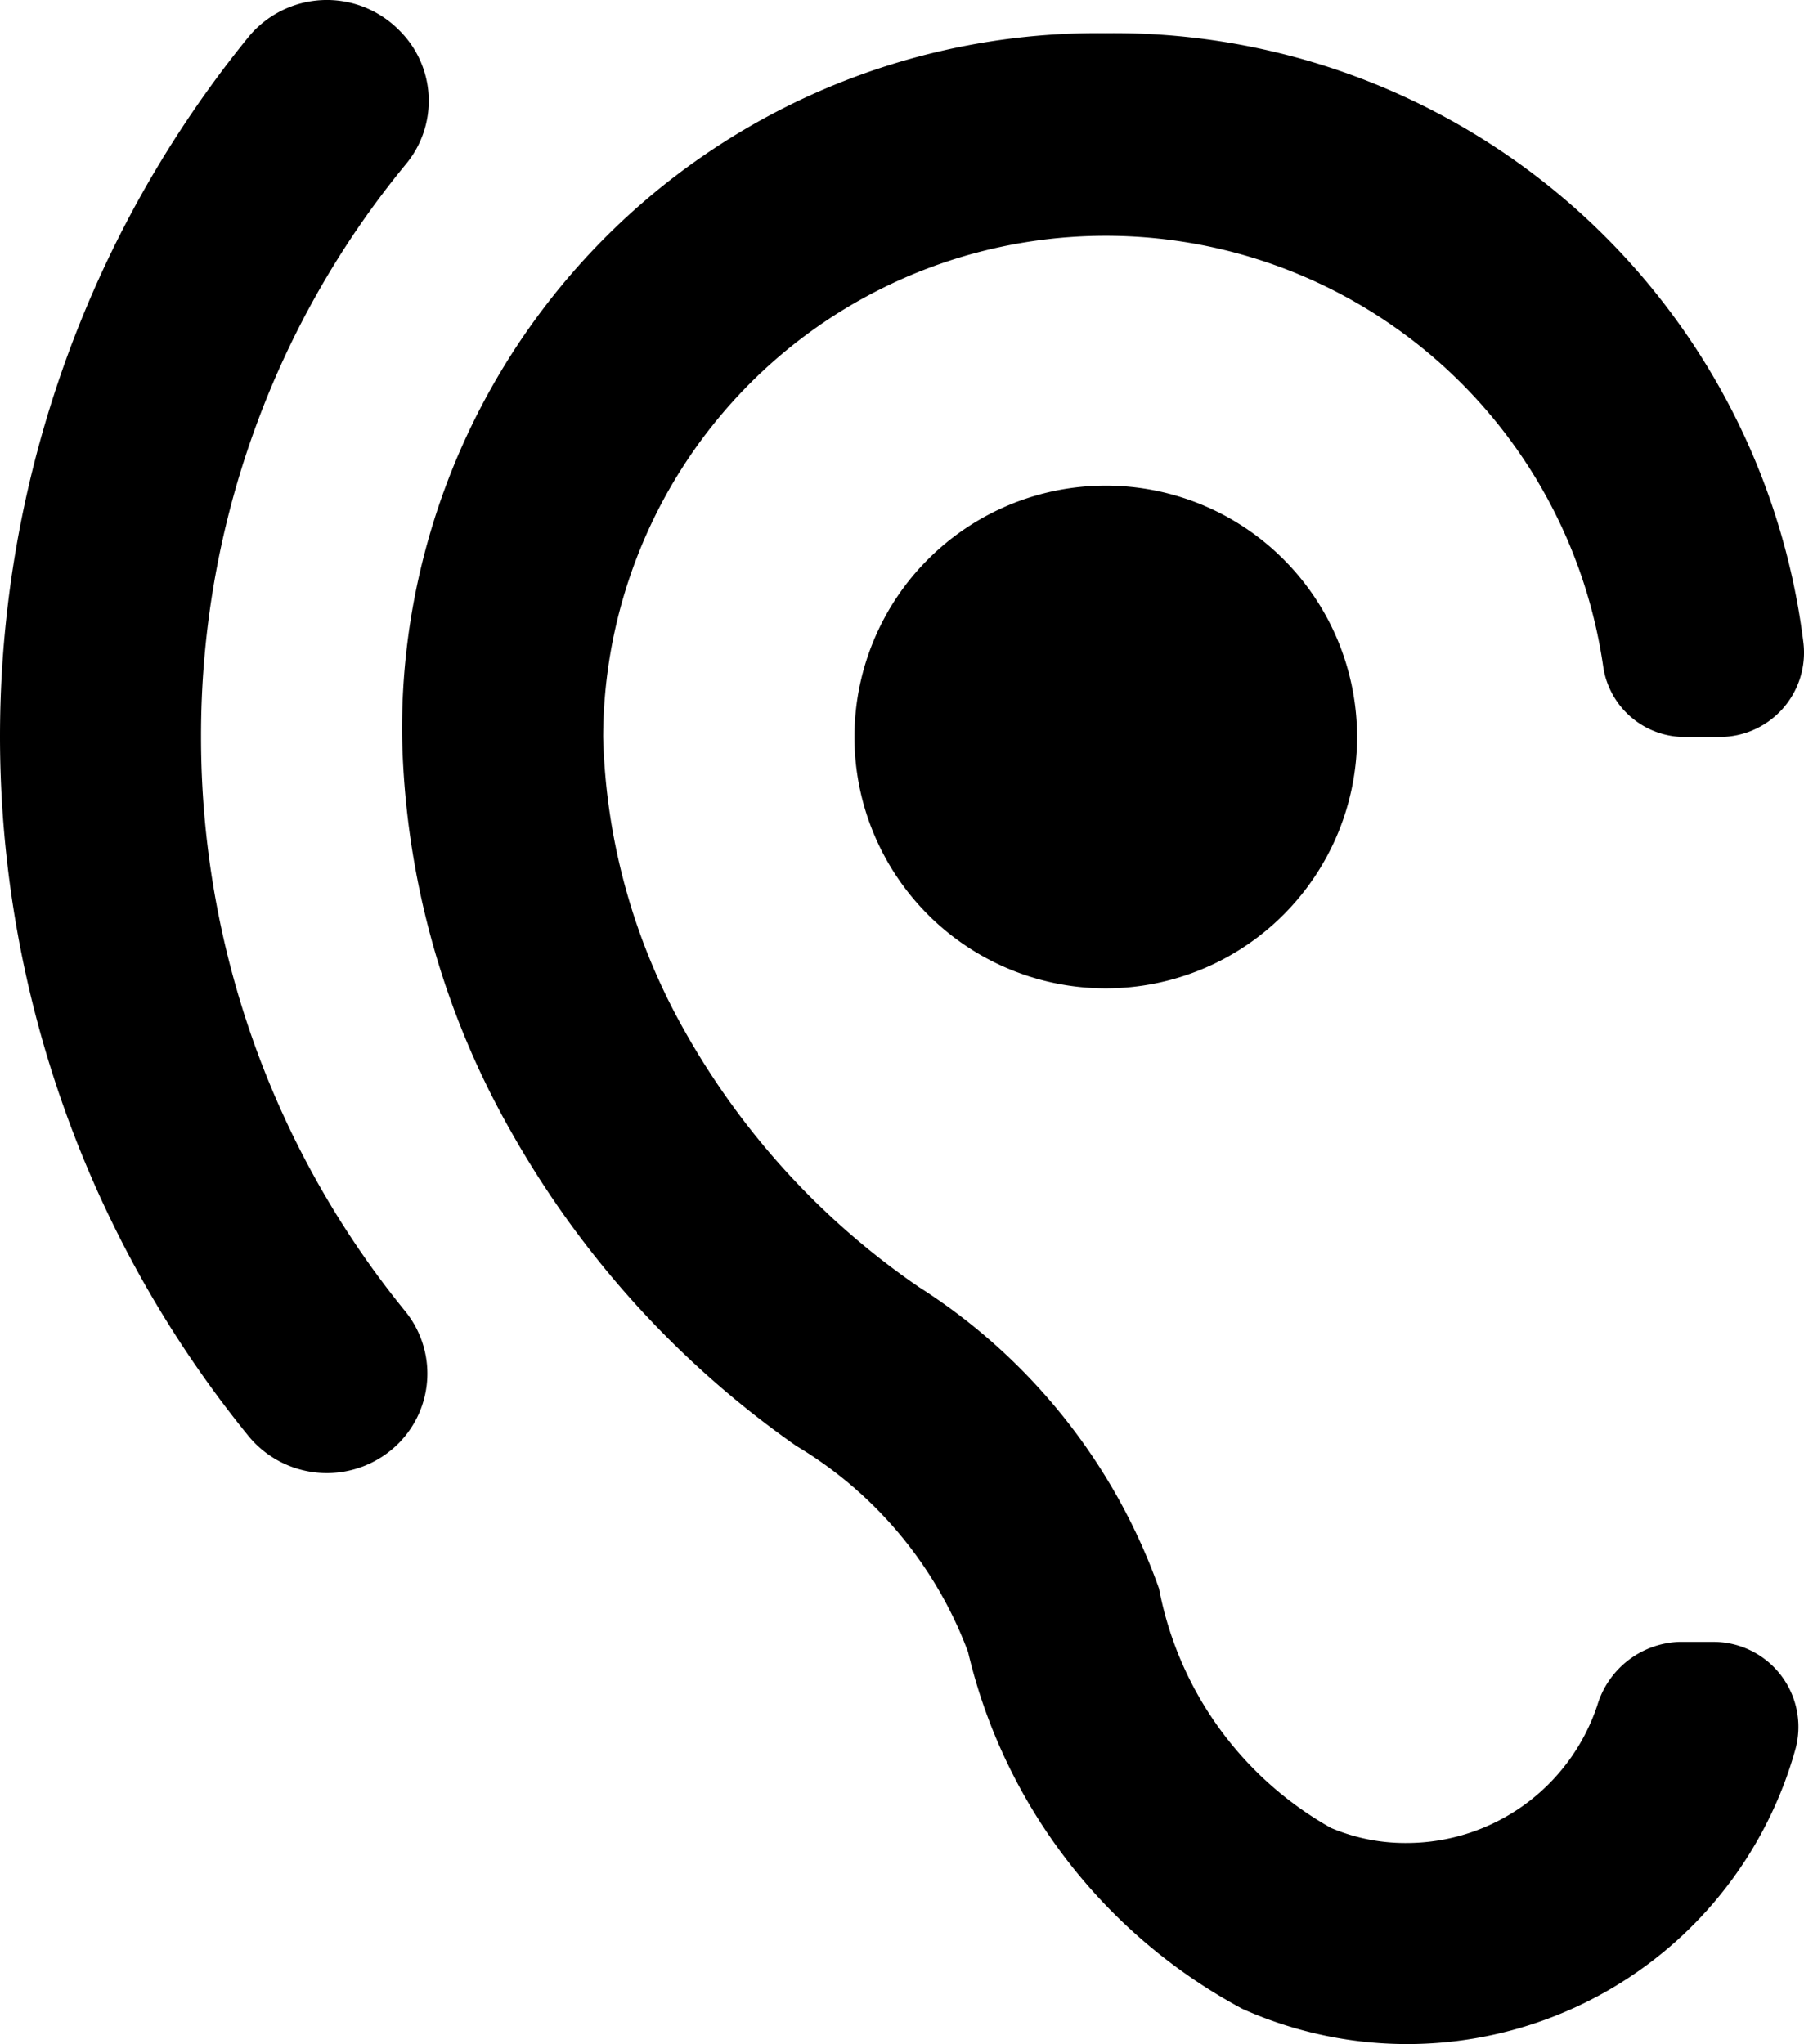<svg xmlns="http://www.w3.org/2000/svg" width="17.946" height="20.33" viewBox="0 0 17.946 20.33"><path d="M17,20a1.9,1.9,0,0,1-.76-.15,3.475,3.475,0,0,1-1.71-2.38,5.892,5.892,0,0,0-2.39-3,7.6,7.6,0,0,1-2.32-2.53A6.264,6.264,0,0,1,9,9a5,5,0,0,1,9.95-.69.82.82,0,0,0,.82.69h.34a.839.839,0,0,0,.83-.94A6.91,6.91,0,0,0,14,2,6.92,6.92,0,0,0,7,9a8.278,8.278,0,0,0,1.07,3.9,9.533,9.533,0,0,0,2.85,3.15,4.028,4.028,0,0,1,1.71,2.05,5.443,5.443,0,0,0,2.73,3.55,4.01,4.01,0,0,0,5.5-2.58A.845.845,0,0,0,20.05,18H19.7a.884.884,0,0,0-.81.63A2,2,0,0,1,17,20ZM6.97,1.97a1.01,1.01,0,0,0-1.5.07,11.027,11.027,0,0,0,0,13.91,1.008,1.008,0,0,0,1.49.08.983.983,0,0,0,.07-1.32A9.034,9.034,0,0,1,5,9,8.937,8.937,0,0,1,7.04,3.3a.985.985,0,0,0-.07-1.33ZM11.5,9A2.5,2.5,0,1,0,14,6.5,2.5,2.5,0,0,0,11.5,9Z" transform="translate(-3 -1.67)"/></svg>